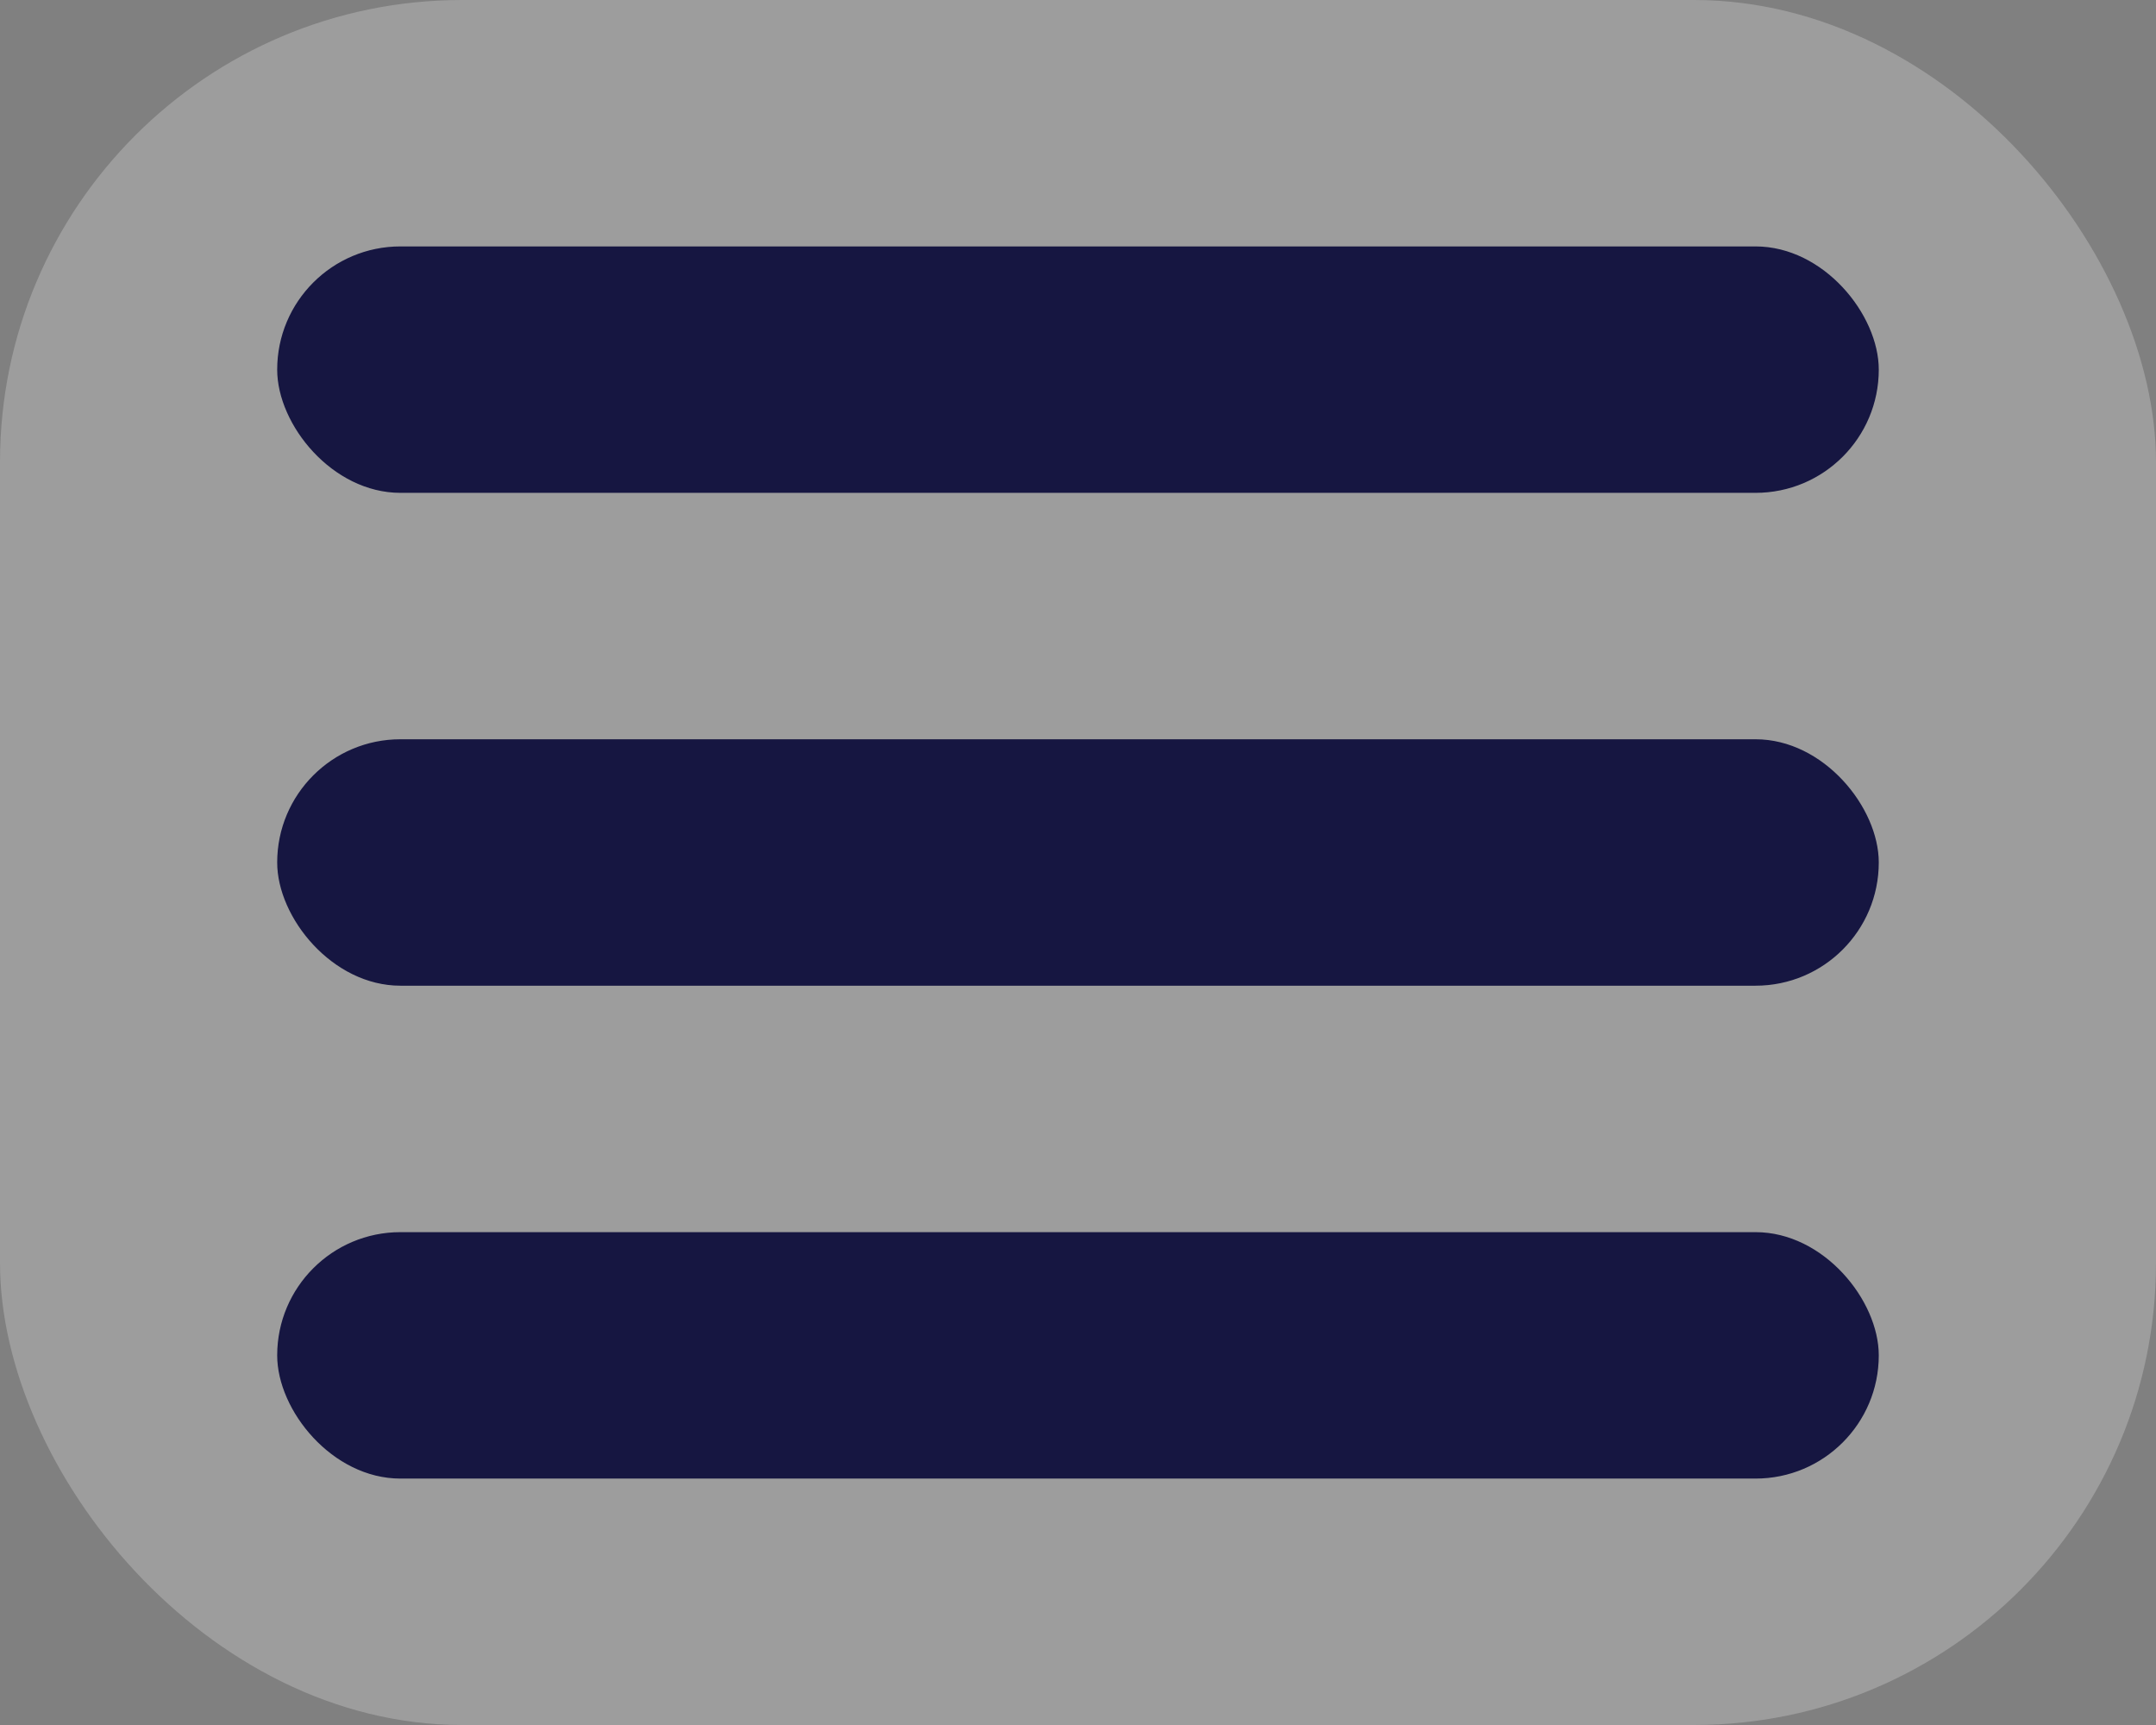 <svg width="60" height="48" viewBox="0 0 60 48" fill="none" xmlns="http://www.w3.org/2000/svg">
    <rect x="0" y="0" width="60" height="48" fill="#808080" stroke="none"/>
    <rect width="60" height="48" rx="12.857" fill="#F7F5F5" fill-opacity="0.25"/>
    <rect x="7.714" y="6.857" width="44.571" height="6.857" rx="3.429" fill="#161641"/>
    <rect x="7.714" y="20.571" width="44.571" height="6.857" rx="3.429" fill="#161641"/>
    <rect x="7.714" y="34.286" width="44.571" height="6.857" rx="3.429" fill="#161641"/>
    </svg>
    